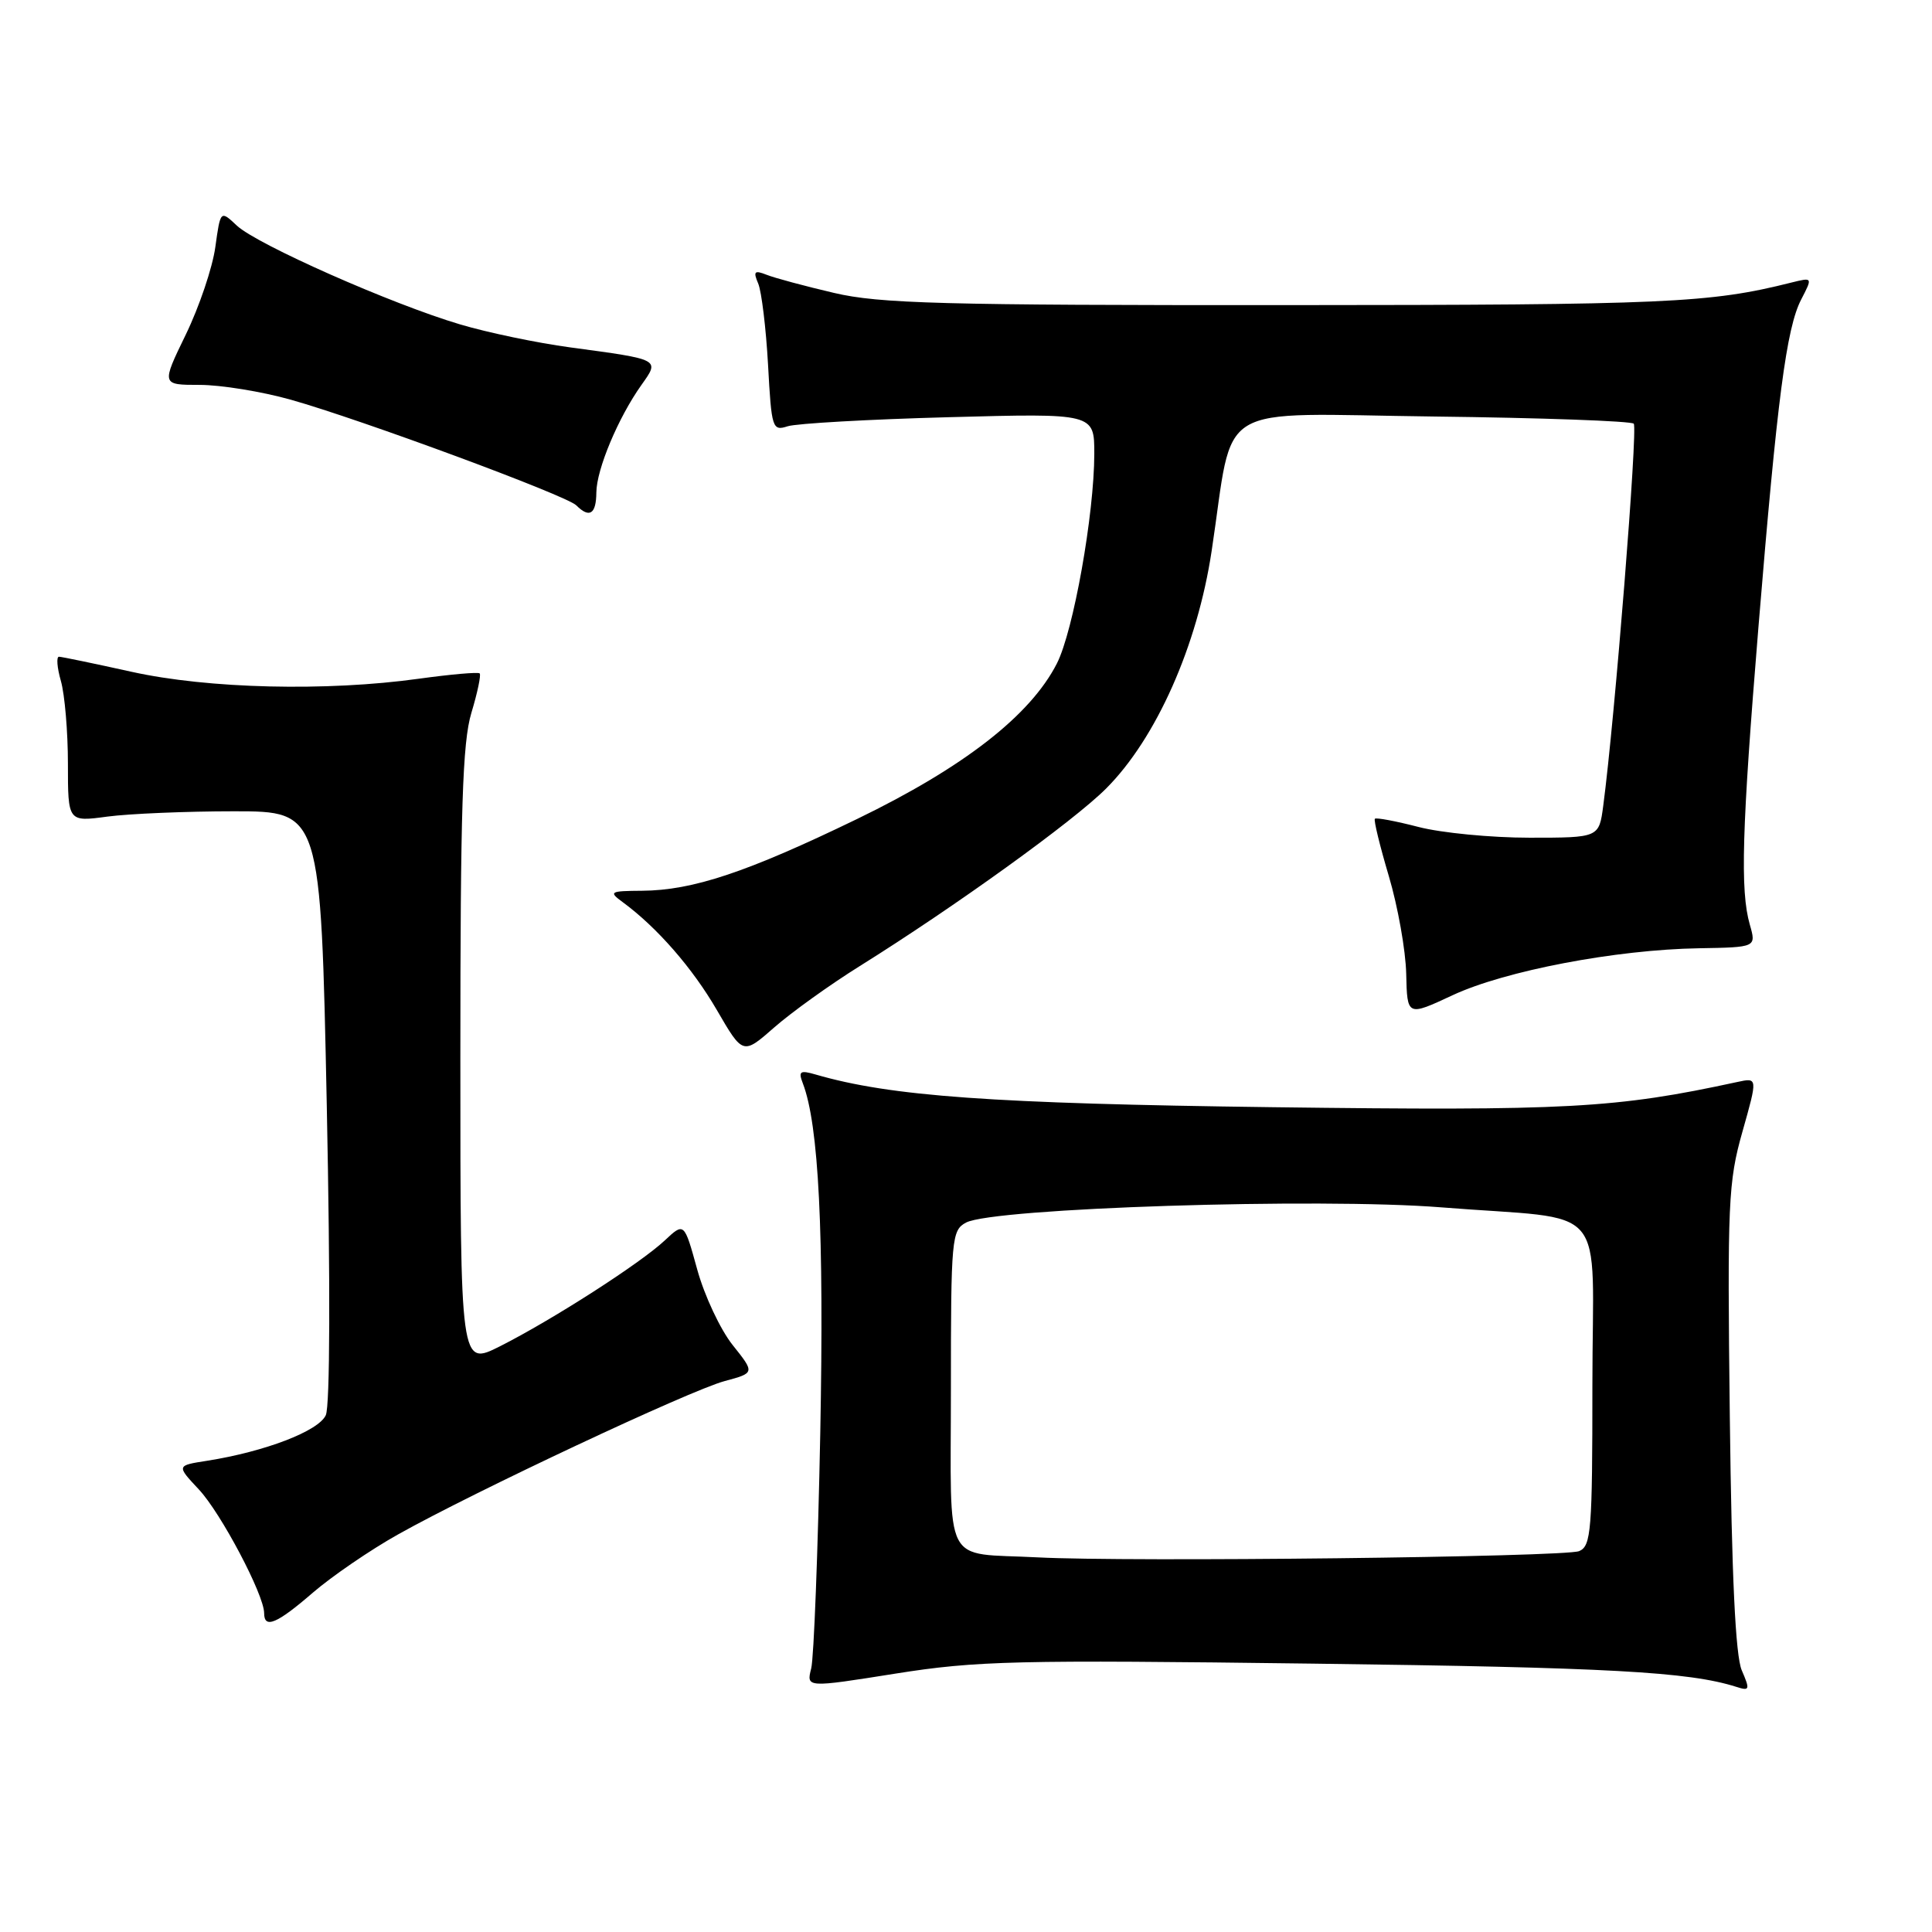 <?xml version="1.0" encoding="UTF-8" standalone="no"?>
<!DOCTYPE svg PUBLIC "-//W3C//DTD SVG 1.1//EN" "http://www.w3.org/Graphics/SVG/1.1/DTD/svg11.dtd" >
<svg xmlns="http://www.w3.org/2000/svg" xmlns:xlink="http://www.w3.org/1999/xlink" version="1.1" viewBox="0 0 256 256">
 <g >
 <path fill="currentColor"
d=" M 174.00 220.44 C 213.14 220.94 223.77 221.52 230.05 223.51 C 231.85 224.09 231.91 223.91 230.79 221.32 C 229.96 219.38 229.46 208.90 229.21 187.81 C 228.87 159.36 229.00 156.60 230.88 149.96 C 232.91 142.78 232.91 142.78 230.20 143.37 C 214.09 146.86 207.73 147.21 168.67 146.71 C 131.43 146.23 118.03 145.27 108.08 142.38 C 106.01 141.78 105.76 141.94 106.38 143.55 C 108.49 149.04 109.20 163.27 108.69 189.89 C 108.38 205.63 107.84 219.66 107.49 221.07 C 106.84 223.64 106.84 223.64 118.67 221.76 C 129.39 220.06 134.59 219.93 174.00 220.44 Z  M 41.45 211.04 C 43.97 208.87 49.06 205.38 52.76 203.31 C 62.83 197.66 91.43 184.23 96.02 183.00 C 100.03 181.92 100.03 181.92 97.07 178.21 C 95.45 176.17 93.34 171.68 92.39 168.23 C 90.66 161.95 90.66 161.95 88.08 164.37 C 84.85 167.40 73.18 174.89 66.25 178.39 C 61.00 181.03 61.00 181.03 61.00 140.18 C 61.00 107.19 61.28 98.38 62.46 94.46 C 63.27 91.78 63.76 89.43 63.56 89.23 C 63.36 89.03 59.75 89.35 55.53 89.93 C 43.28 91.64 27.58 91.26 17.45 89.02 C 12.53 87.93 8.19 87.03 7.82 87.02 C 7.45 87.01 7.56 88.46 8.07 90.24 C 8.58 92.03 9.00 96.96 9.00 101.20 C 9.00 108.91 9.00 108.91 14.25 108.20 C 17.14 107.82 24.68 107.50 31.00 107.50 C 42.50 107.50 42.50 107.50 43.30 146.49 C 43.78 170.17 43.73 186.29 43.17 187.52 C 42.21 189.63 35.10 192.35 27.44 193.56 C 23.38 194.19 23.38 194.19 26.34 197.35 C 29.26 200.46 35.00 211.32 35.00 213.75 C 35.00 215.87 36.69 215.16 41.45 211.04 Z  M 113.94 128.00 C 126.60 120.09 142.23 108.82 146.56 104.49 C 153.20 97.85 158.66 85.57 160.55 73.00 C 163.60 52.86 160.33 54.83 189.97 55.19 C 204.20 55.36 216.12 55.79 216.48 56.14 C 217.04 56.70 213.96 95.33 212.44 106.75 C 211.88 111.00 211.88 111.00 202.66 111.00 C 197.59 111.00 190.98 110.36 187.97 109.58 C 184.96 108.80 182.36 108.31 182.18 108.49 C 182.00 108.66 182.84 112.09 184.03 116.10 C 185.22 120.11 186.26 125.93 186.33 129.04 C 186.46 134.68 186.46 134.68 192.48 131.87 C 199.43 128.63 214.11 125.83 225.11 125.65 C 232.72 125.52 232.72 125.52 231.86 122.52 C 230.57 118.00 230.80 109.96 233.01 83.00 C 235.49 52.81 236.71 43.46 238.67 39.68 C 240.19 36.74 240.19 36.74 237.37 37.44 C 226.55 40.16 220.94 40.41 170.50 40.43 C 124.82 40.45 116.53 40.23 110.50 38.81 C 106.65 37.91 102.63 36.83 101.58 36.41 C 99.96 35.77 99.78 35.96 100.47 37.58 C 100.91 38.63 101.50 43.48 101.77 48.33 C 102.23 56.79 102.34 57.14 104.38 56.48 C 105.54 56.11 115.16 55.56 125.75 55.28 C 145.00 54.76 145.00 54.76 145.00 60.13 C 144.99 68.15 142.23 83.63 140.04 87.92 C 136.53 94.80 127.72 101.66 113.57 108.52 C 98.95 115.60 91.80 117.98 85.07 118.03 C 80.81 118.06 80.63 118.16 82.50 119.53 C 87.07 122.89 91.75 128.26 94.99 133.84 C 98.44 139.78 98.44 139.78 102.59 136.14 C 104.87 134.14 109.98 130.47 113.94 128.00 Z  M 79.02 65.25 C 79.05 62.17 81.92 55.33 85.00 51.00 C 87.43 47.58 87.56 47.65 75.55 46.03 C 71.17 45.44 64.60 44.07 60.95 42.98 C 51.86 40.28 34.04 32.39 31.38 29.89 C 29.21 27.85 29.21 27.85 28.53 32.75 C 28.16 35.45 26.40 40.66 24.62 44.33 C 21.38 51.00 21.38 51.00 26.46 51.00 C 29.25 51.00 34.68 51.88 38.52 52.96 C 47.82 55.58 75.05 65.65 76.36 66.96 C 78.11 68.71 79.00 68.13 79.02 65.25 Z  M 137.50 206.36 C 124.75 205.69 126.00 208.12 126.00 184.02 C 126.00 164.08 126.10 163.02 128.00 162.00 C 131.61 160.07 174.81 158.69 190.97 159.98 C 213.62 161.79 211.00 158.71 211.00 183.52 C 211.00 202.82 210.84 204.85 209.25 205.53 C 207.40 206.32 149.38 206.99 137.50 206.36 Z "/>
</g>
</svg>